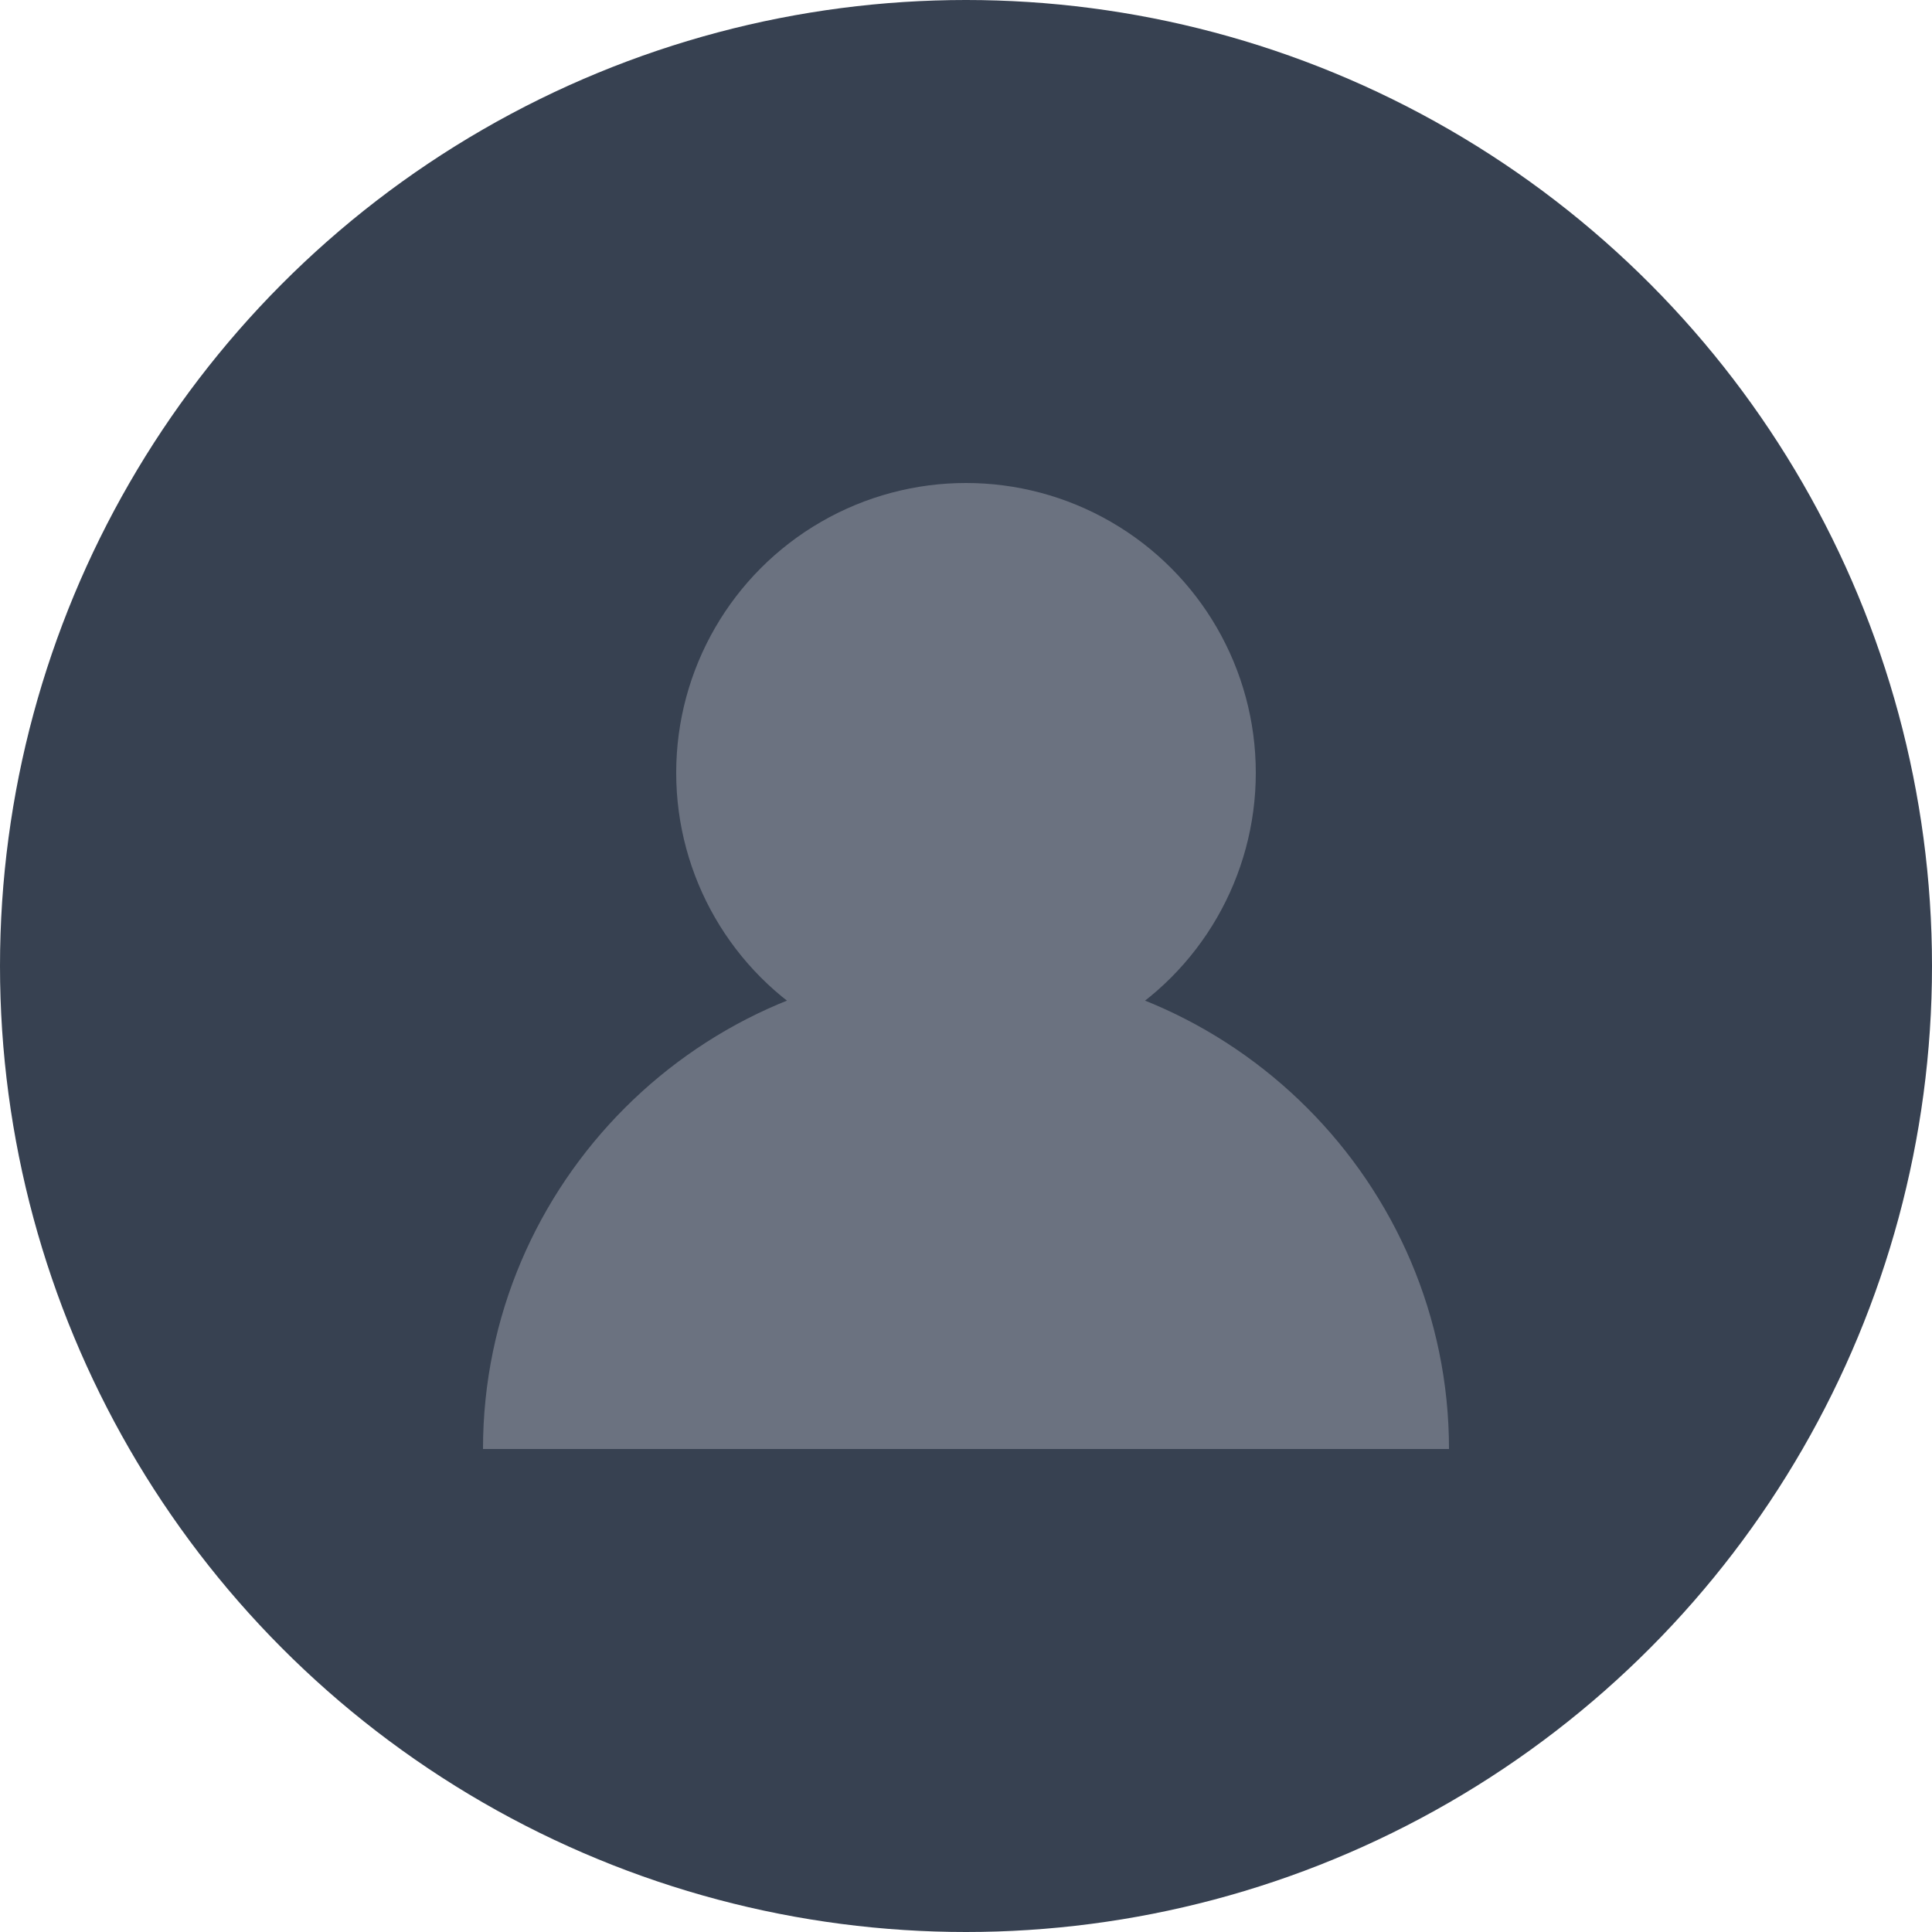 <svg width="80" height="80" viewBox="0 0 80 80" fill="none" xmlns="http://www.w3.org/2000/svg">
  <circle cx="40" cy="40" r="40" fill="#374151"/>
  <circle cx="40" cy="32" r="12" fill="#6B7280"/>
  <path d="M20 60c0-11 9-20 20-20s20 9 20 20" fill="#6B7280"/>
</svg>